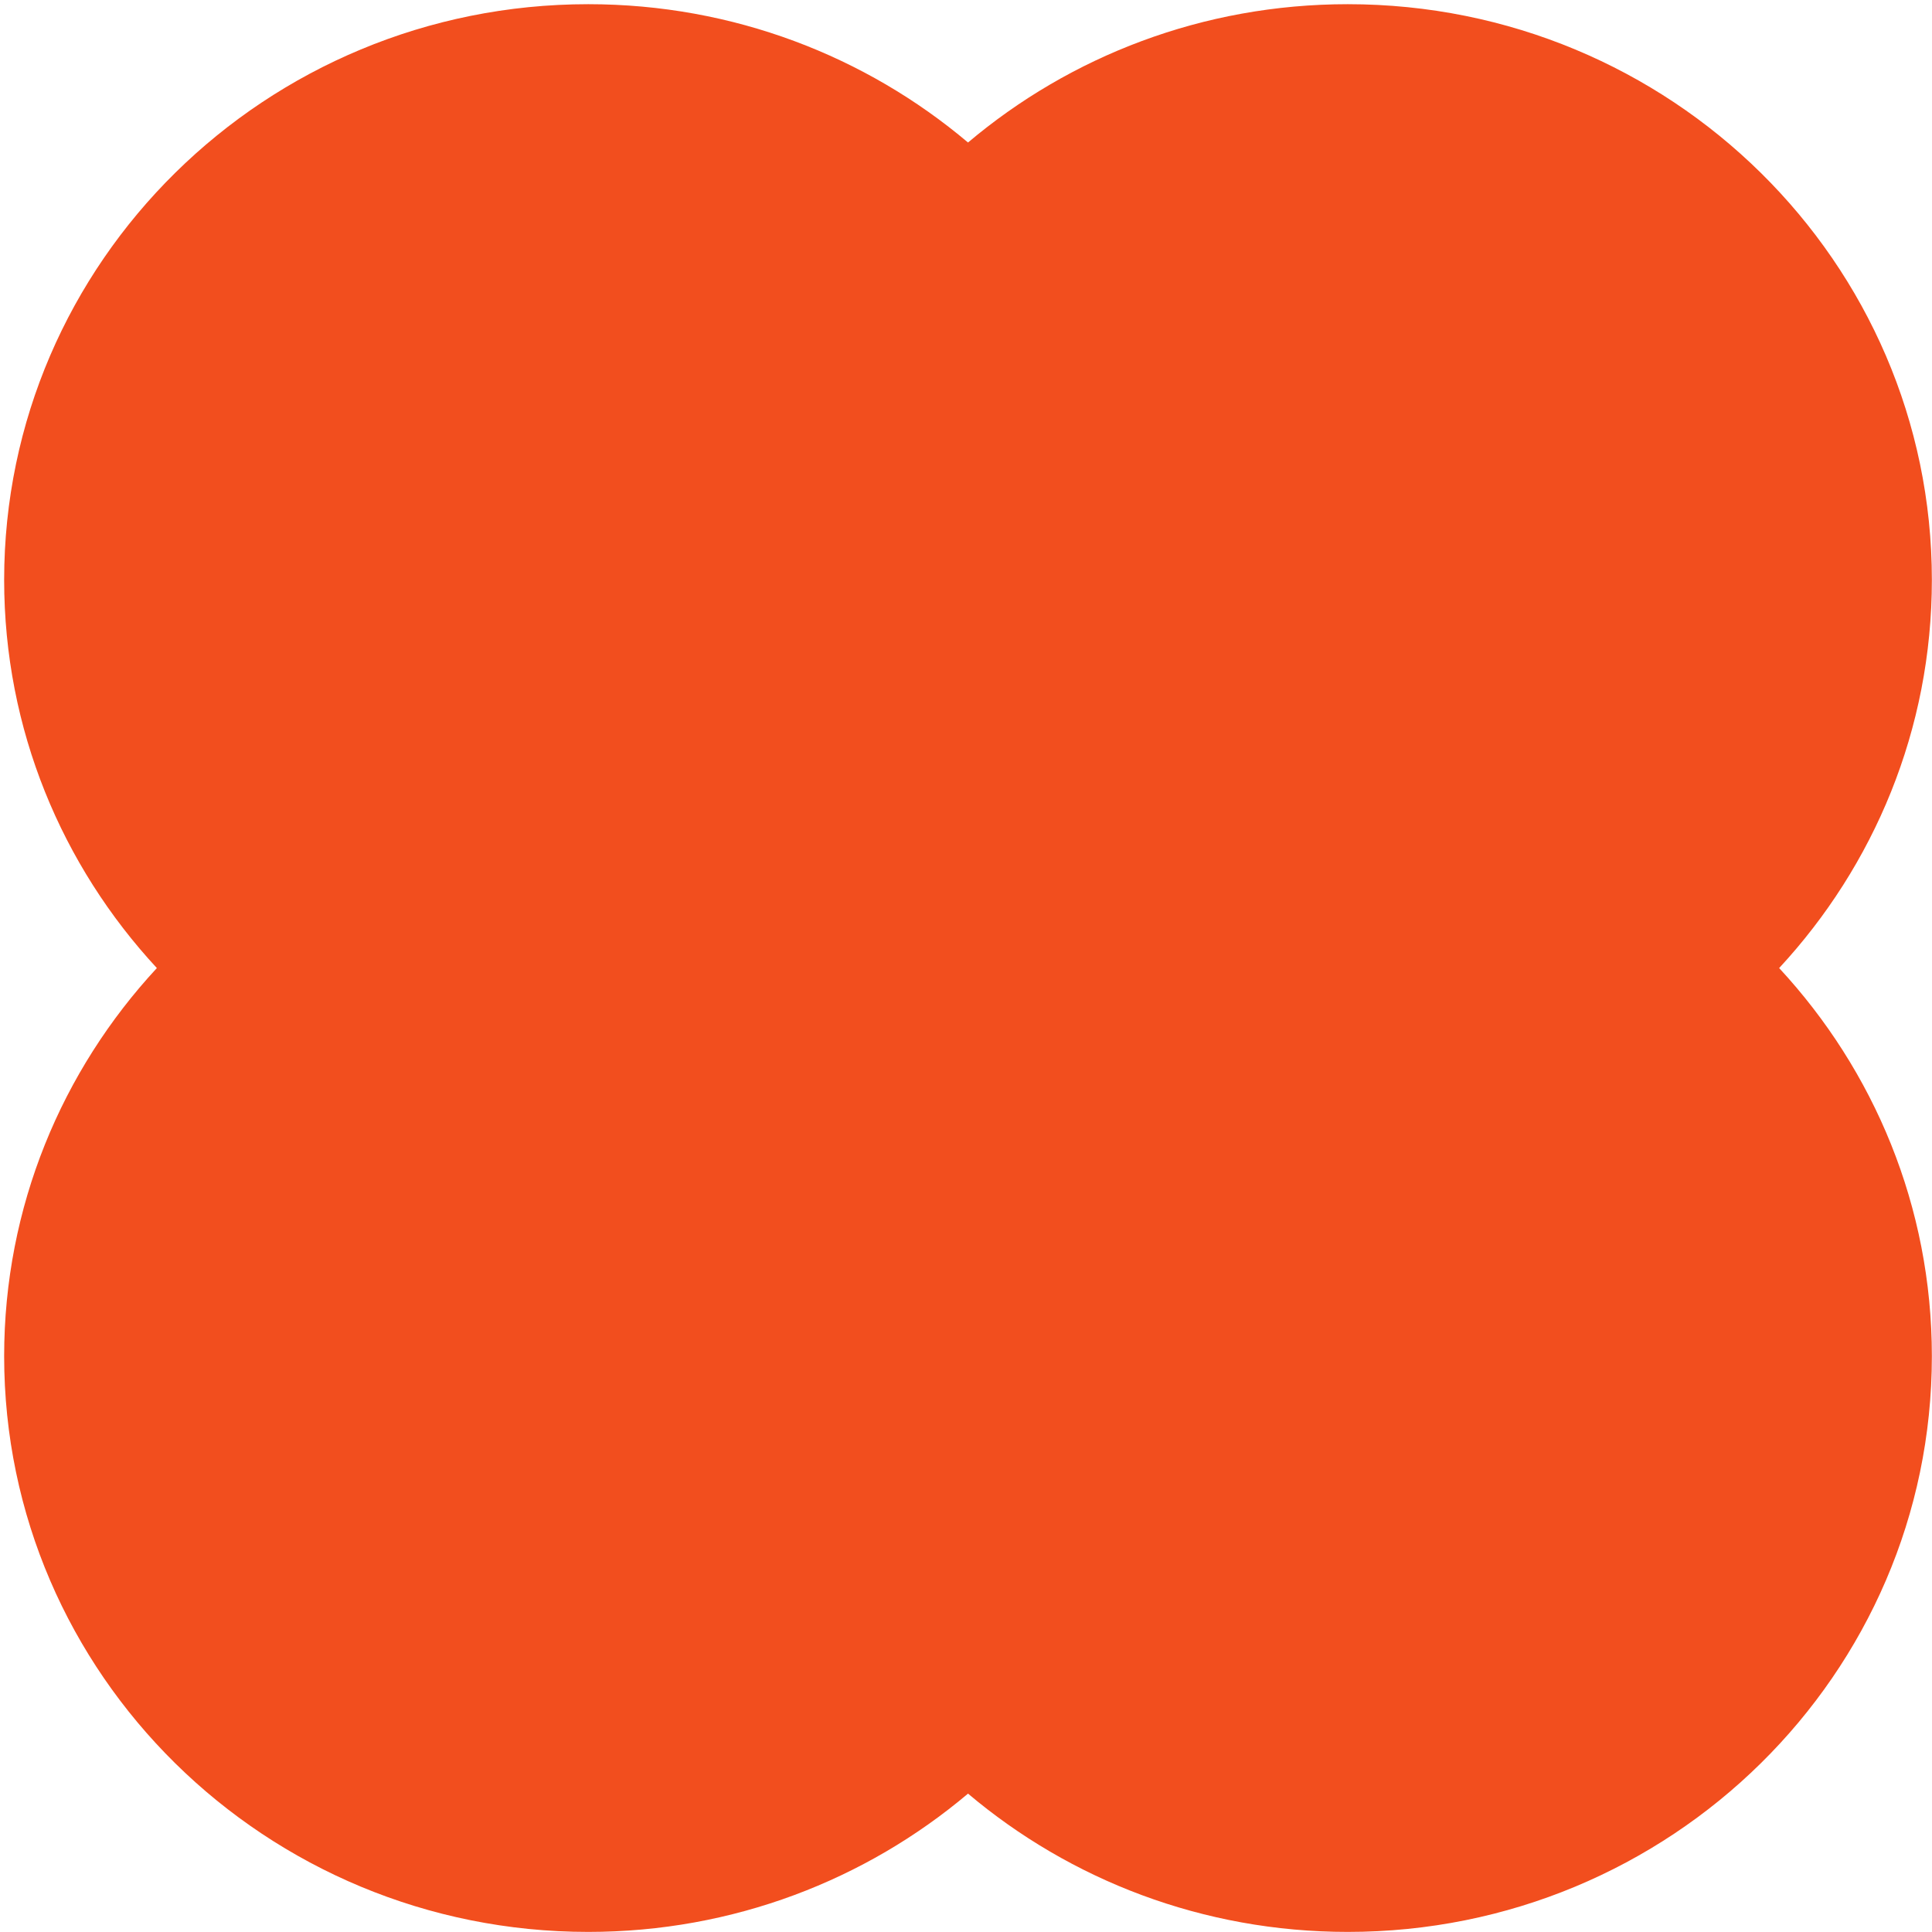 <svg width="88" height="88" viewBox="0 0 88 88" fill="none" xmlns="http://www.w3.org/2000/svg">
<path d="M0.189 26.414C0.189 33.226 2.824 39.432 7.145 44.094C2.824 48.756 0.189 54.962 0.189 61.773C0.189 76.256 12.1 87.996 26.793 87.996C33.398 87.996 39.44 85.624 44.092 81.697C48.743 85.624 54.785 87.996 61.39 87.996C76.083 87.996 87.994 76.256 87.994 61.773C87.994 54.962 85.359 48.756 81.038 44.094C85.359 39.432 87.994 33.226 87.994 26.414C87.994 11.932 76.083 0.191 61.39 0.191C54.785 0.191 48.743 2.564 44.092 6.491C39.44 2.564 33.398 0.191 26.793 0.191C12.1 0.191 0.189 11.932 0.189 26.414Z" fill="#F24E1E"/>
</svg>
